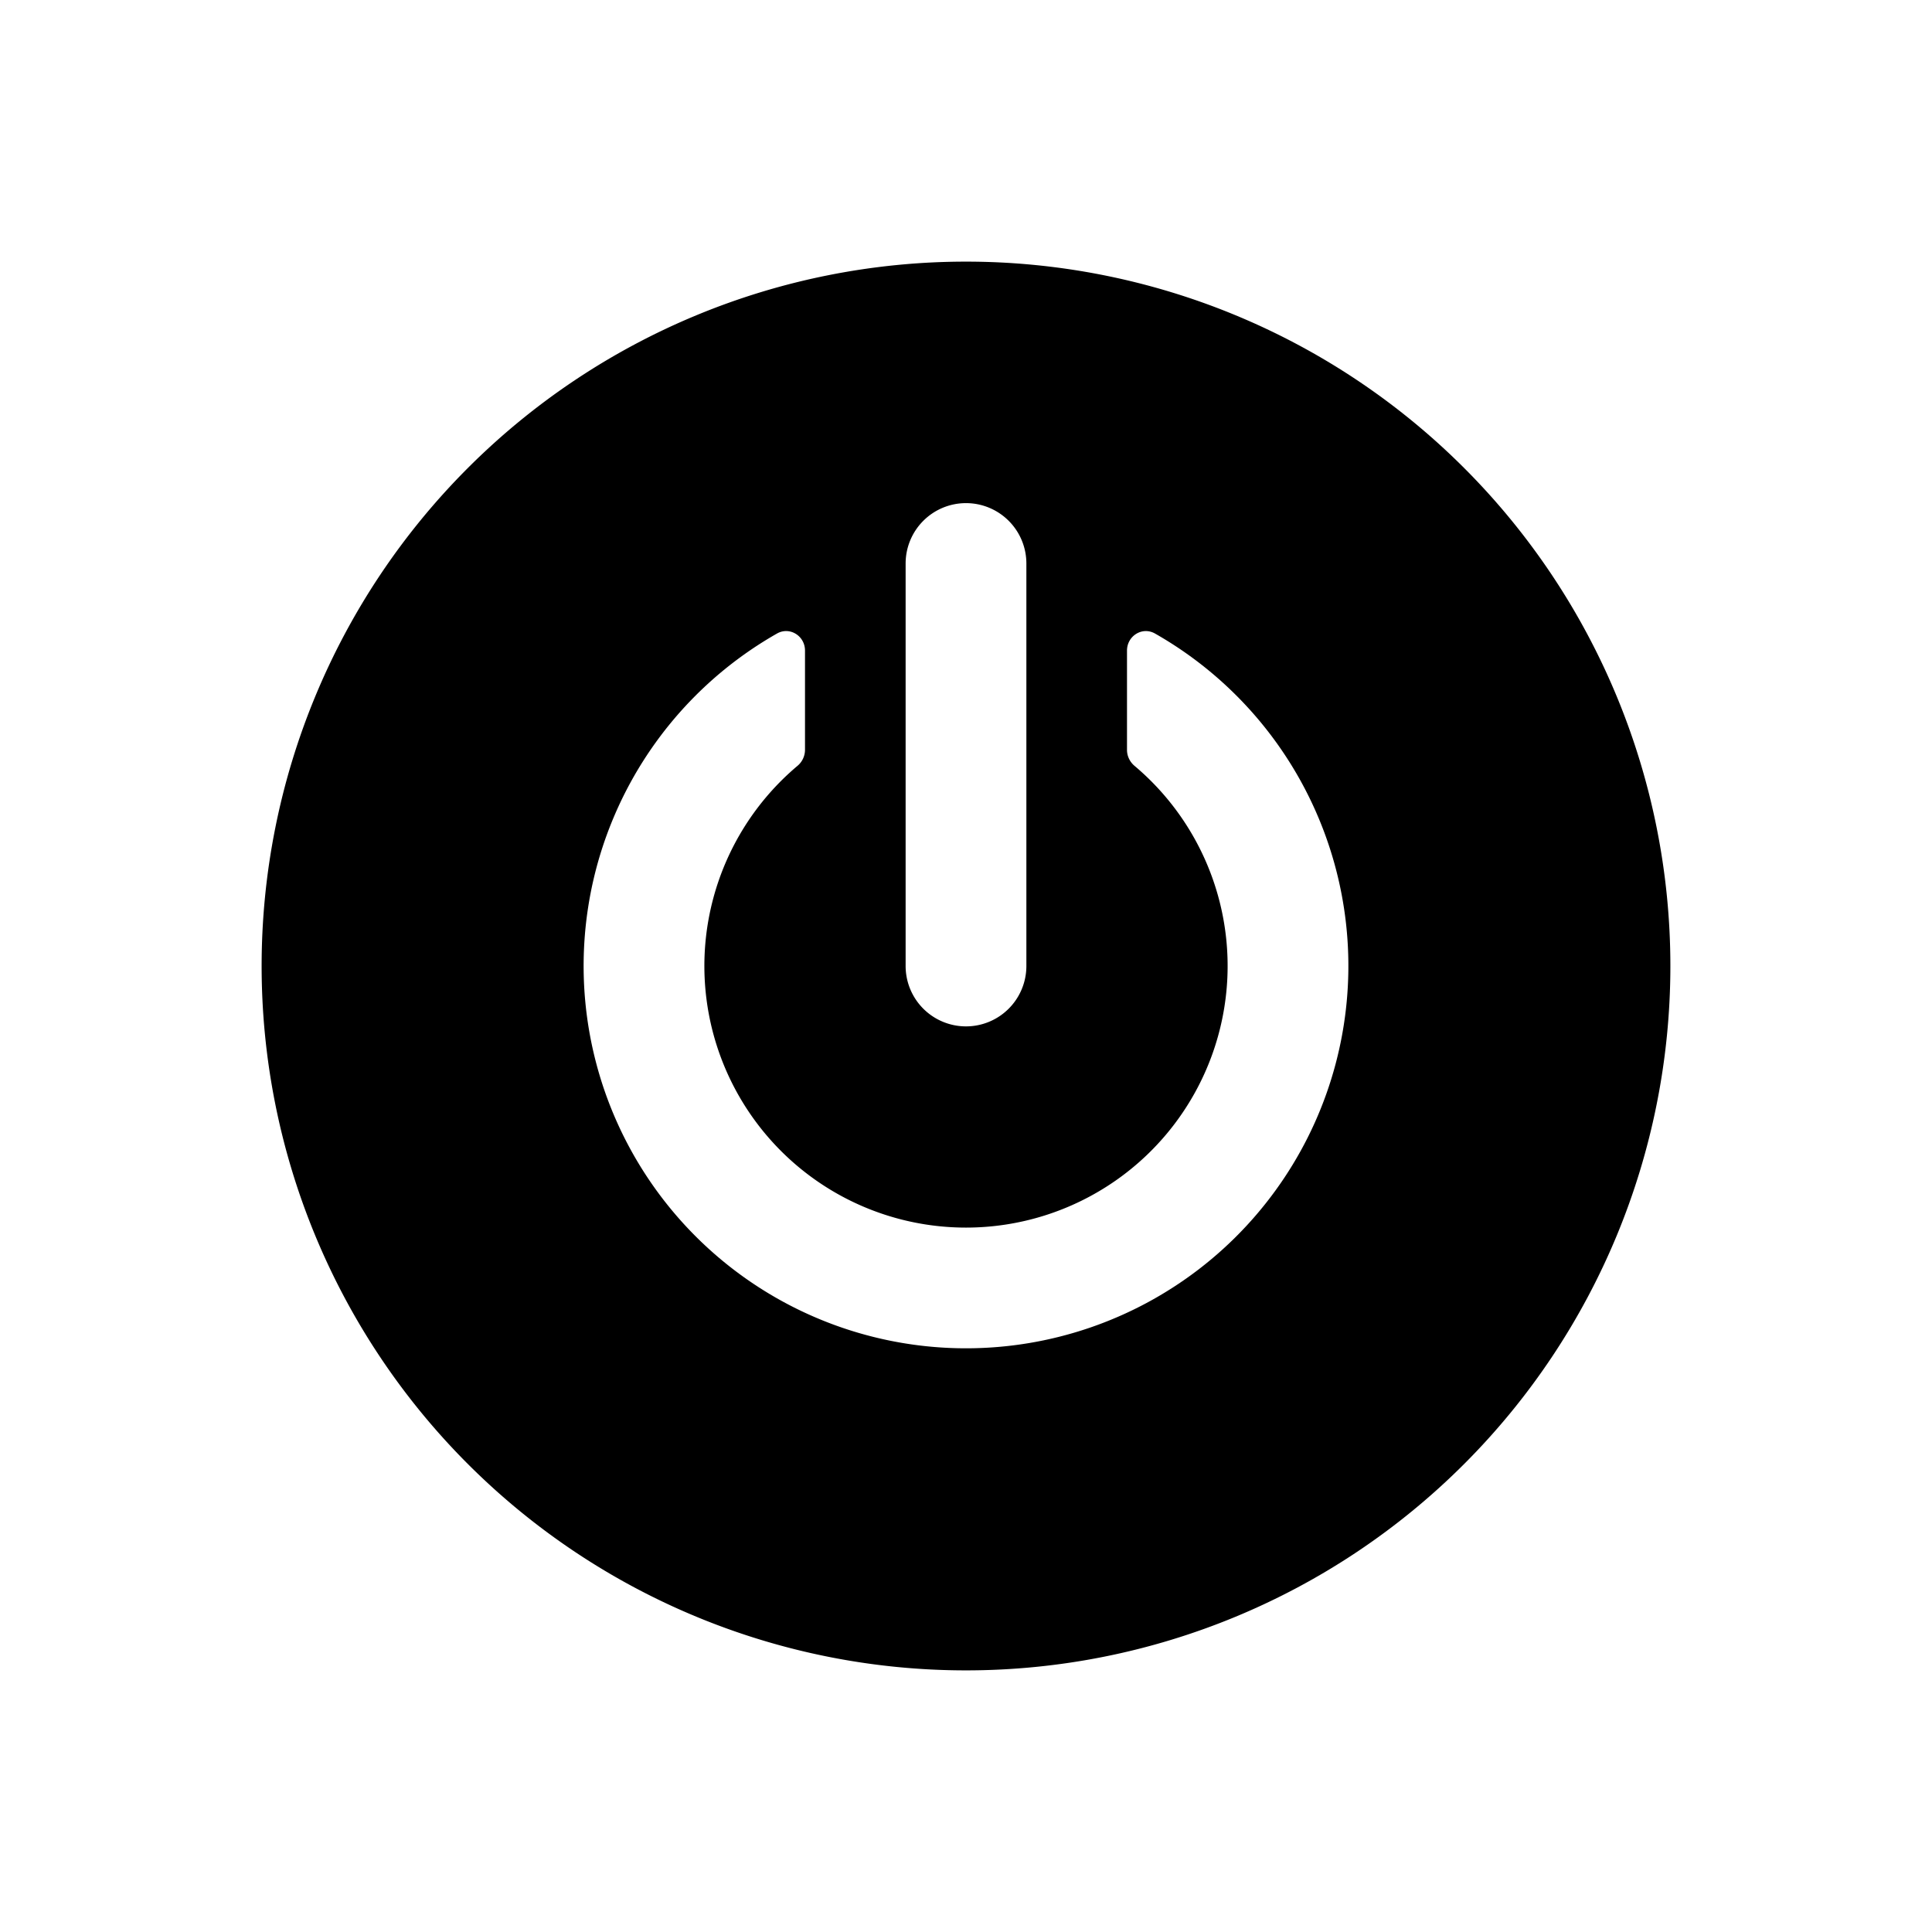 <svg xmlns="http://www.w3.org/2000/svg" width="24" height="24" viewBox="0 0 24 24">
	<path fill="currentColor" fill-rule="evenodd" d="M3.25 12a8.75 8.75 0 1 1 17.5 0a8.75 8.75 0 0 1-17.5 0M12 6.25a.75.75 0 0 1 .75.75v5a.75.75 0 0 1-1.5 0V7a.75.75 0 0 1 .75-.75m-2 1.832c0-.183-.19-.302-.348-.212a4.75 4.75 0 1 0 4.696 0c-.159-.09-.348.03-.348.212v1.234c0 .077.036.15.095.199a3.25 3.25 0 1 1-4.19 0A.26.26 0 0 0 10 9.316z" clip-rule="evenodd" />
</svg>